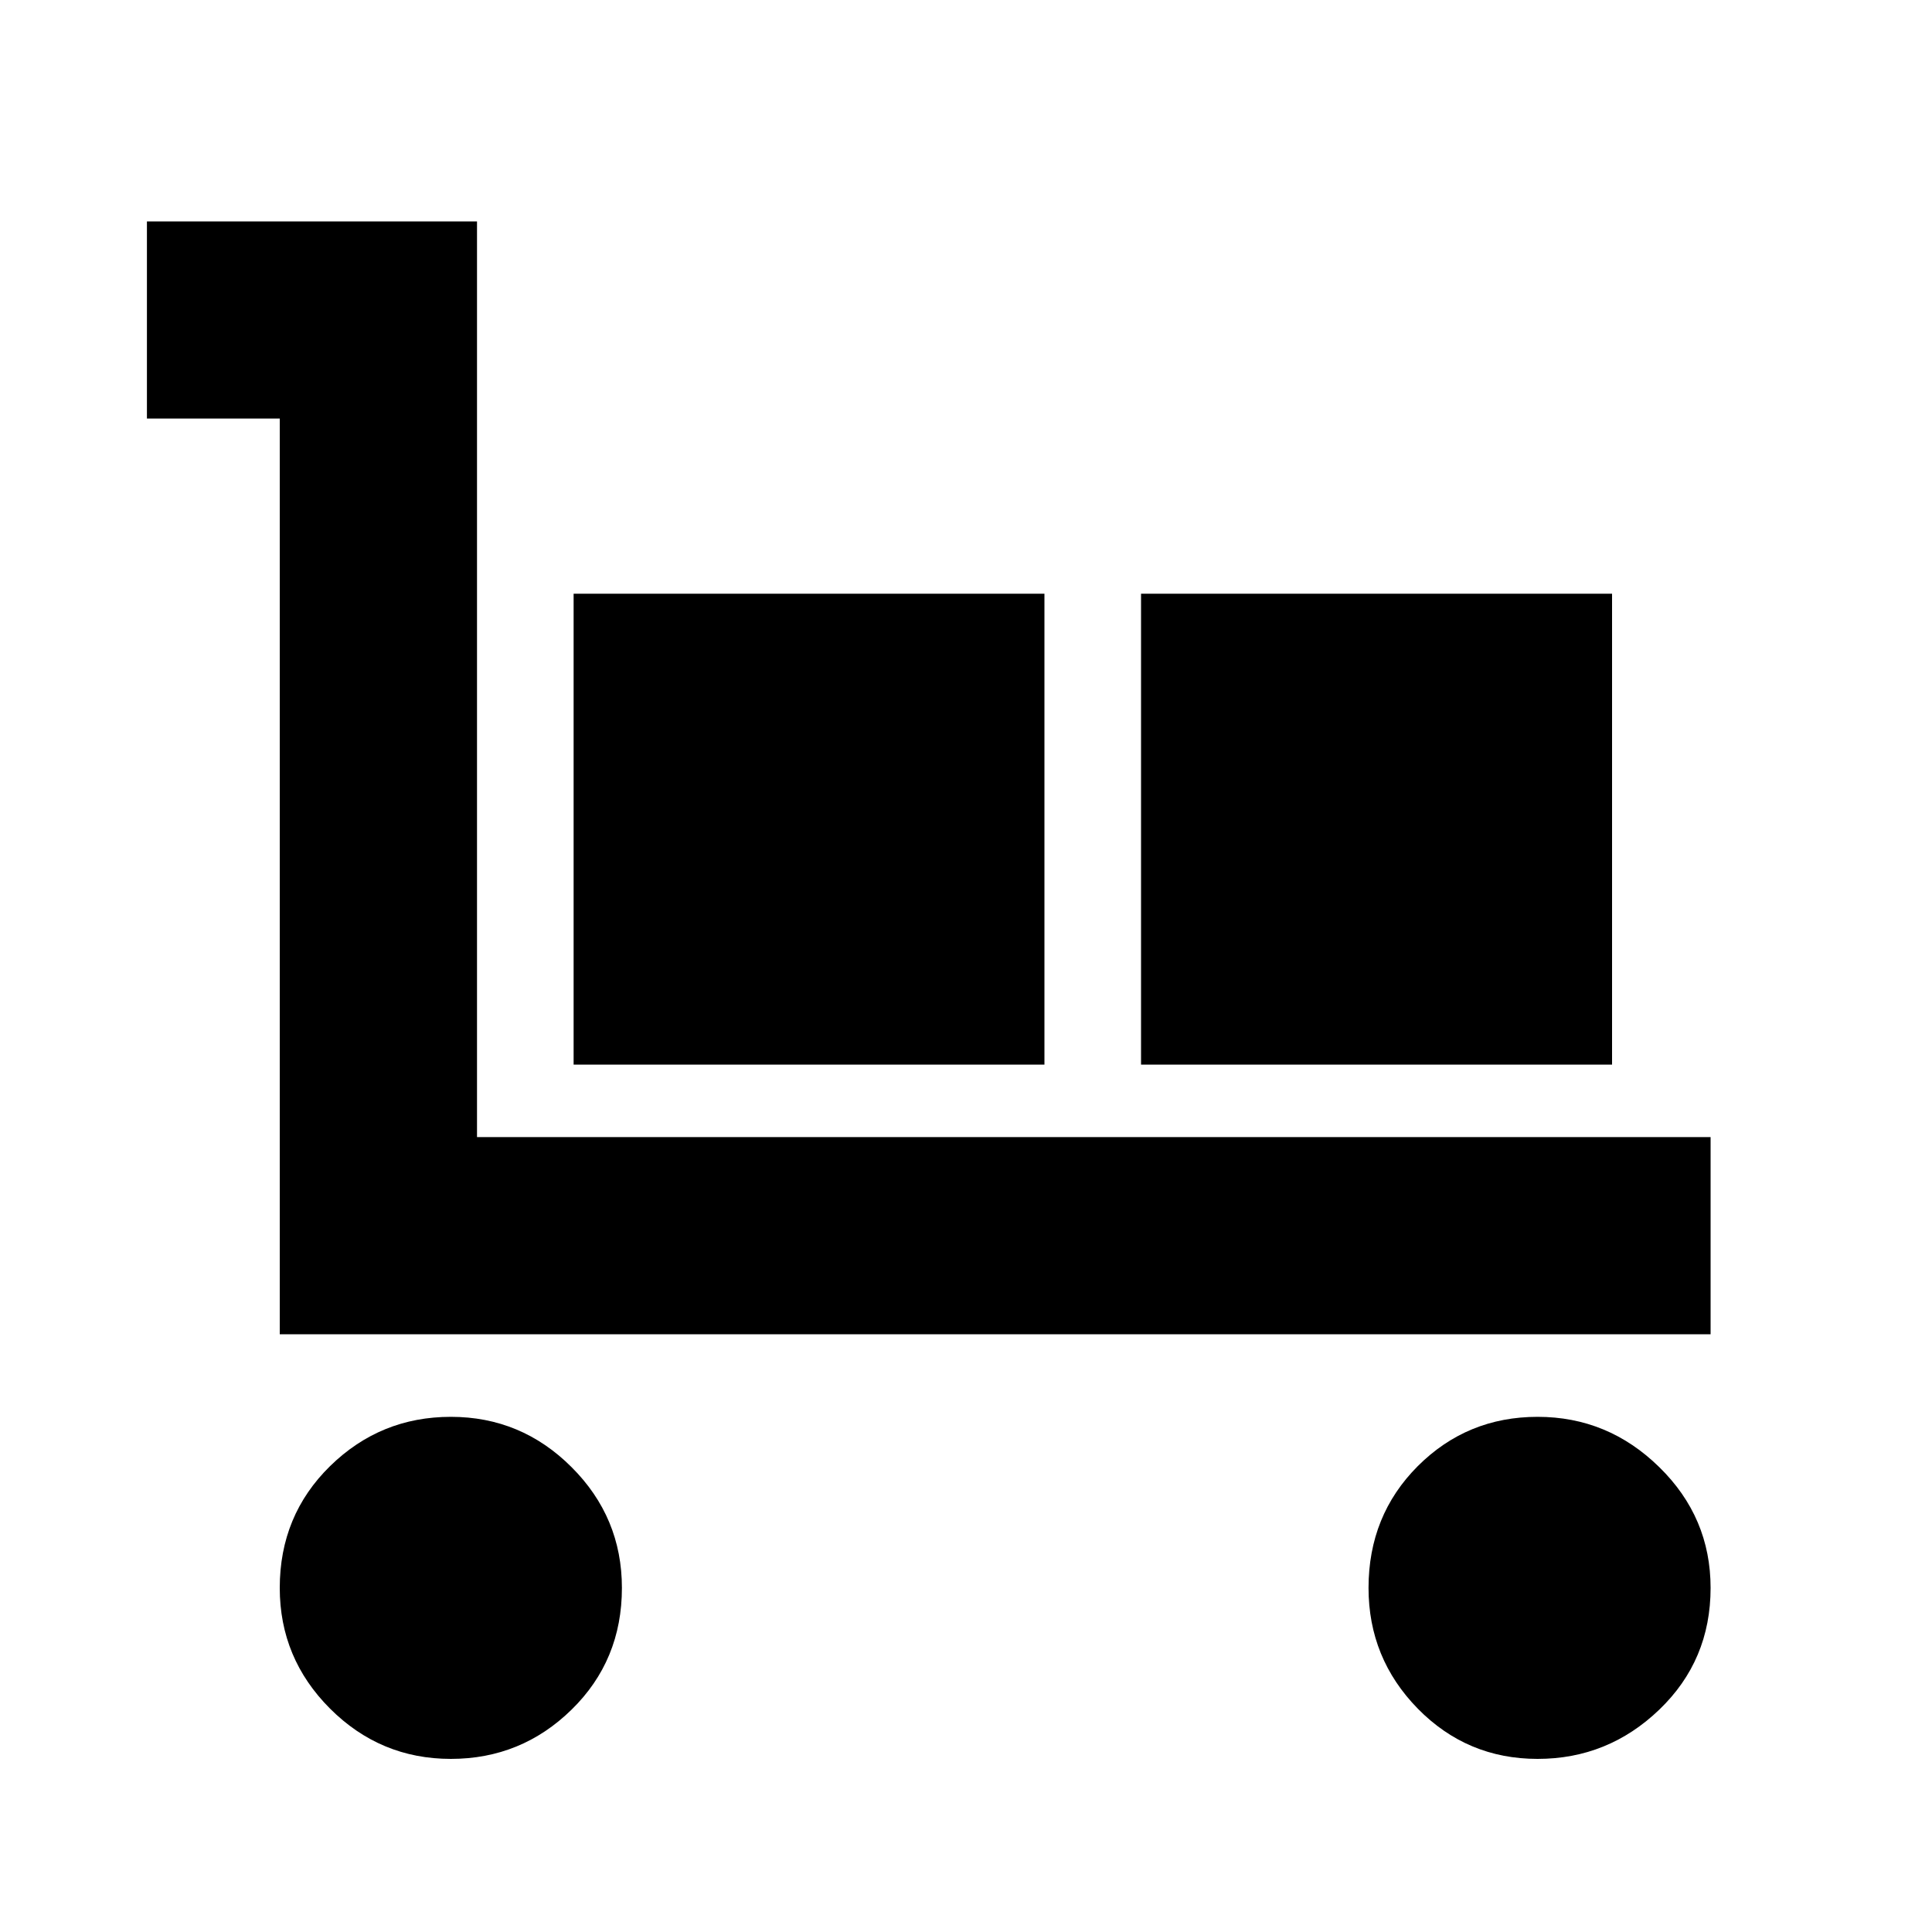 <svg xmlns="http://www.w3.org/2000/svg" height="20" width="20"><path d="M2.896 13.812V4.333H1.521V2.292h3.417v9.479h12.77v2.041Zm1.771 4.396q-.729 0-1.25-.52-.521-.521-.521-1.25 0-.75.521-1.261.521-.51 1.25-.51t1.25.521q.521.52.521 1.25 0 .75-.521 1.26t-1.25.51Zm1.271-7.187V6.146h4.874v4.875Zm5.874 0V6.146h4.876v4.875Zm4.105 7.187q-.729 0-1.24-.52-.51-.521-.51-1.25 0-.75.51-1.261.511-.51 1.24-.51t1.26.521q.531.52.531 1.25 0 .75-.531 1.26t-1.26.51Z"/></svg>